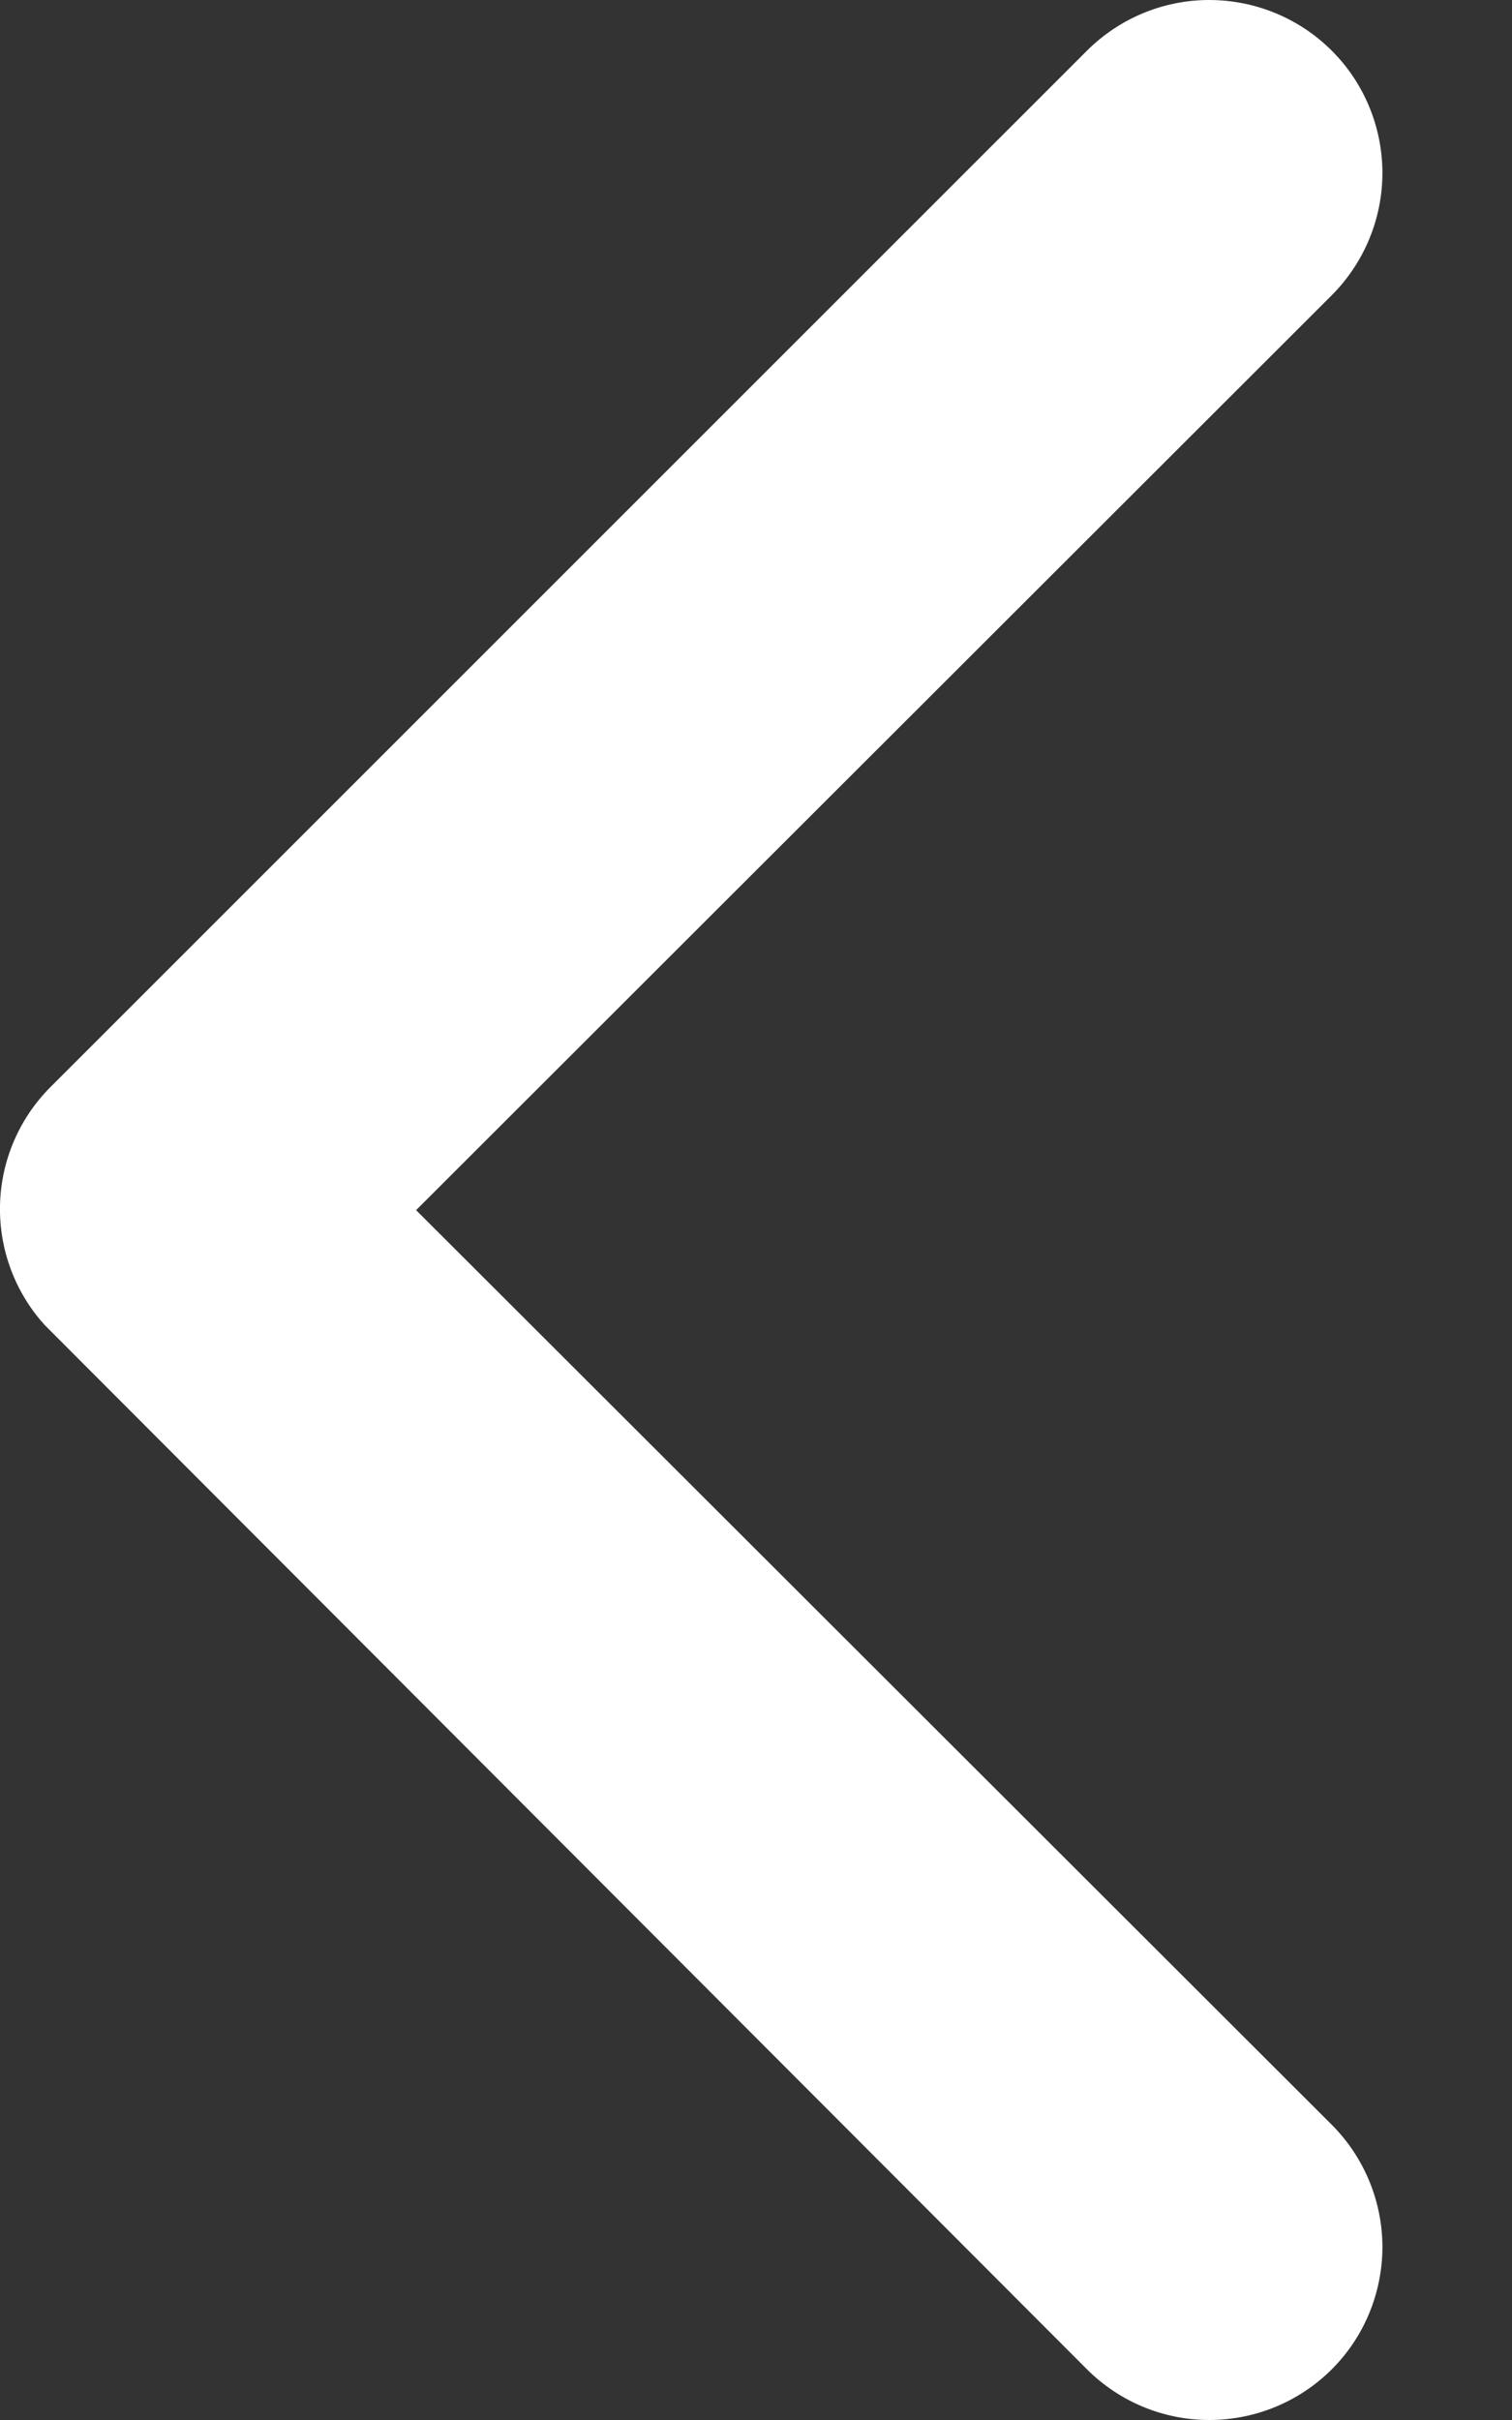 <svg width="10" height="16" viewBox="0 0 10 16" fill="none" xmlns="http://www.w3.org/2000/svg">
<rect x="0" y="0" width="10" height="16" fill="#333333" stroke="none"/>
<path d="M2.752 8.001L8.809 1.951C9.023 1.736 9.143 1.445 9.143 1.142C9.142 0.839 9.022 0.548 8.807 0.334C8.592 0.12 8.301 -0 7.997 1.00458e-06C7.694 0 7.403 0.121 7.188 0.336L0.33 7.191C0.124 7.399 0.006 7.678 0 7.97C-0.006 8.262 0.1 8.546 0.297 8.762L7.188 15.664C7.403 15.879 7.694 16 7.997 16C8.301 16 8.592 15.88 8.807 15.666C9.022 15.452 9.142 15.161 9.143 14.858C9.143 14.555 9.023 14.264 8.809 14.049L2.752 8.001Z" fill="white"/>
</svg>
